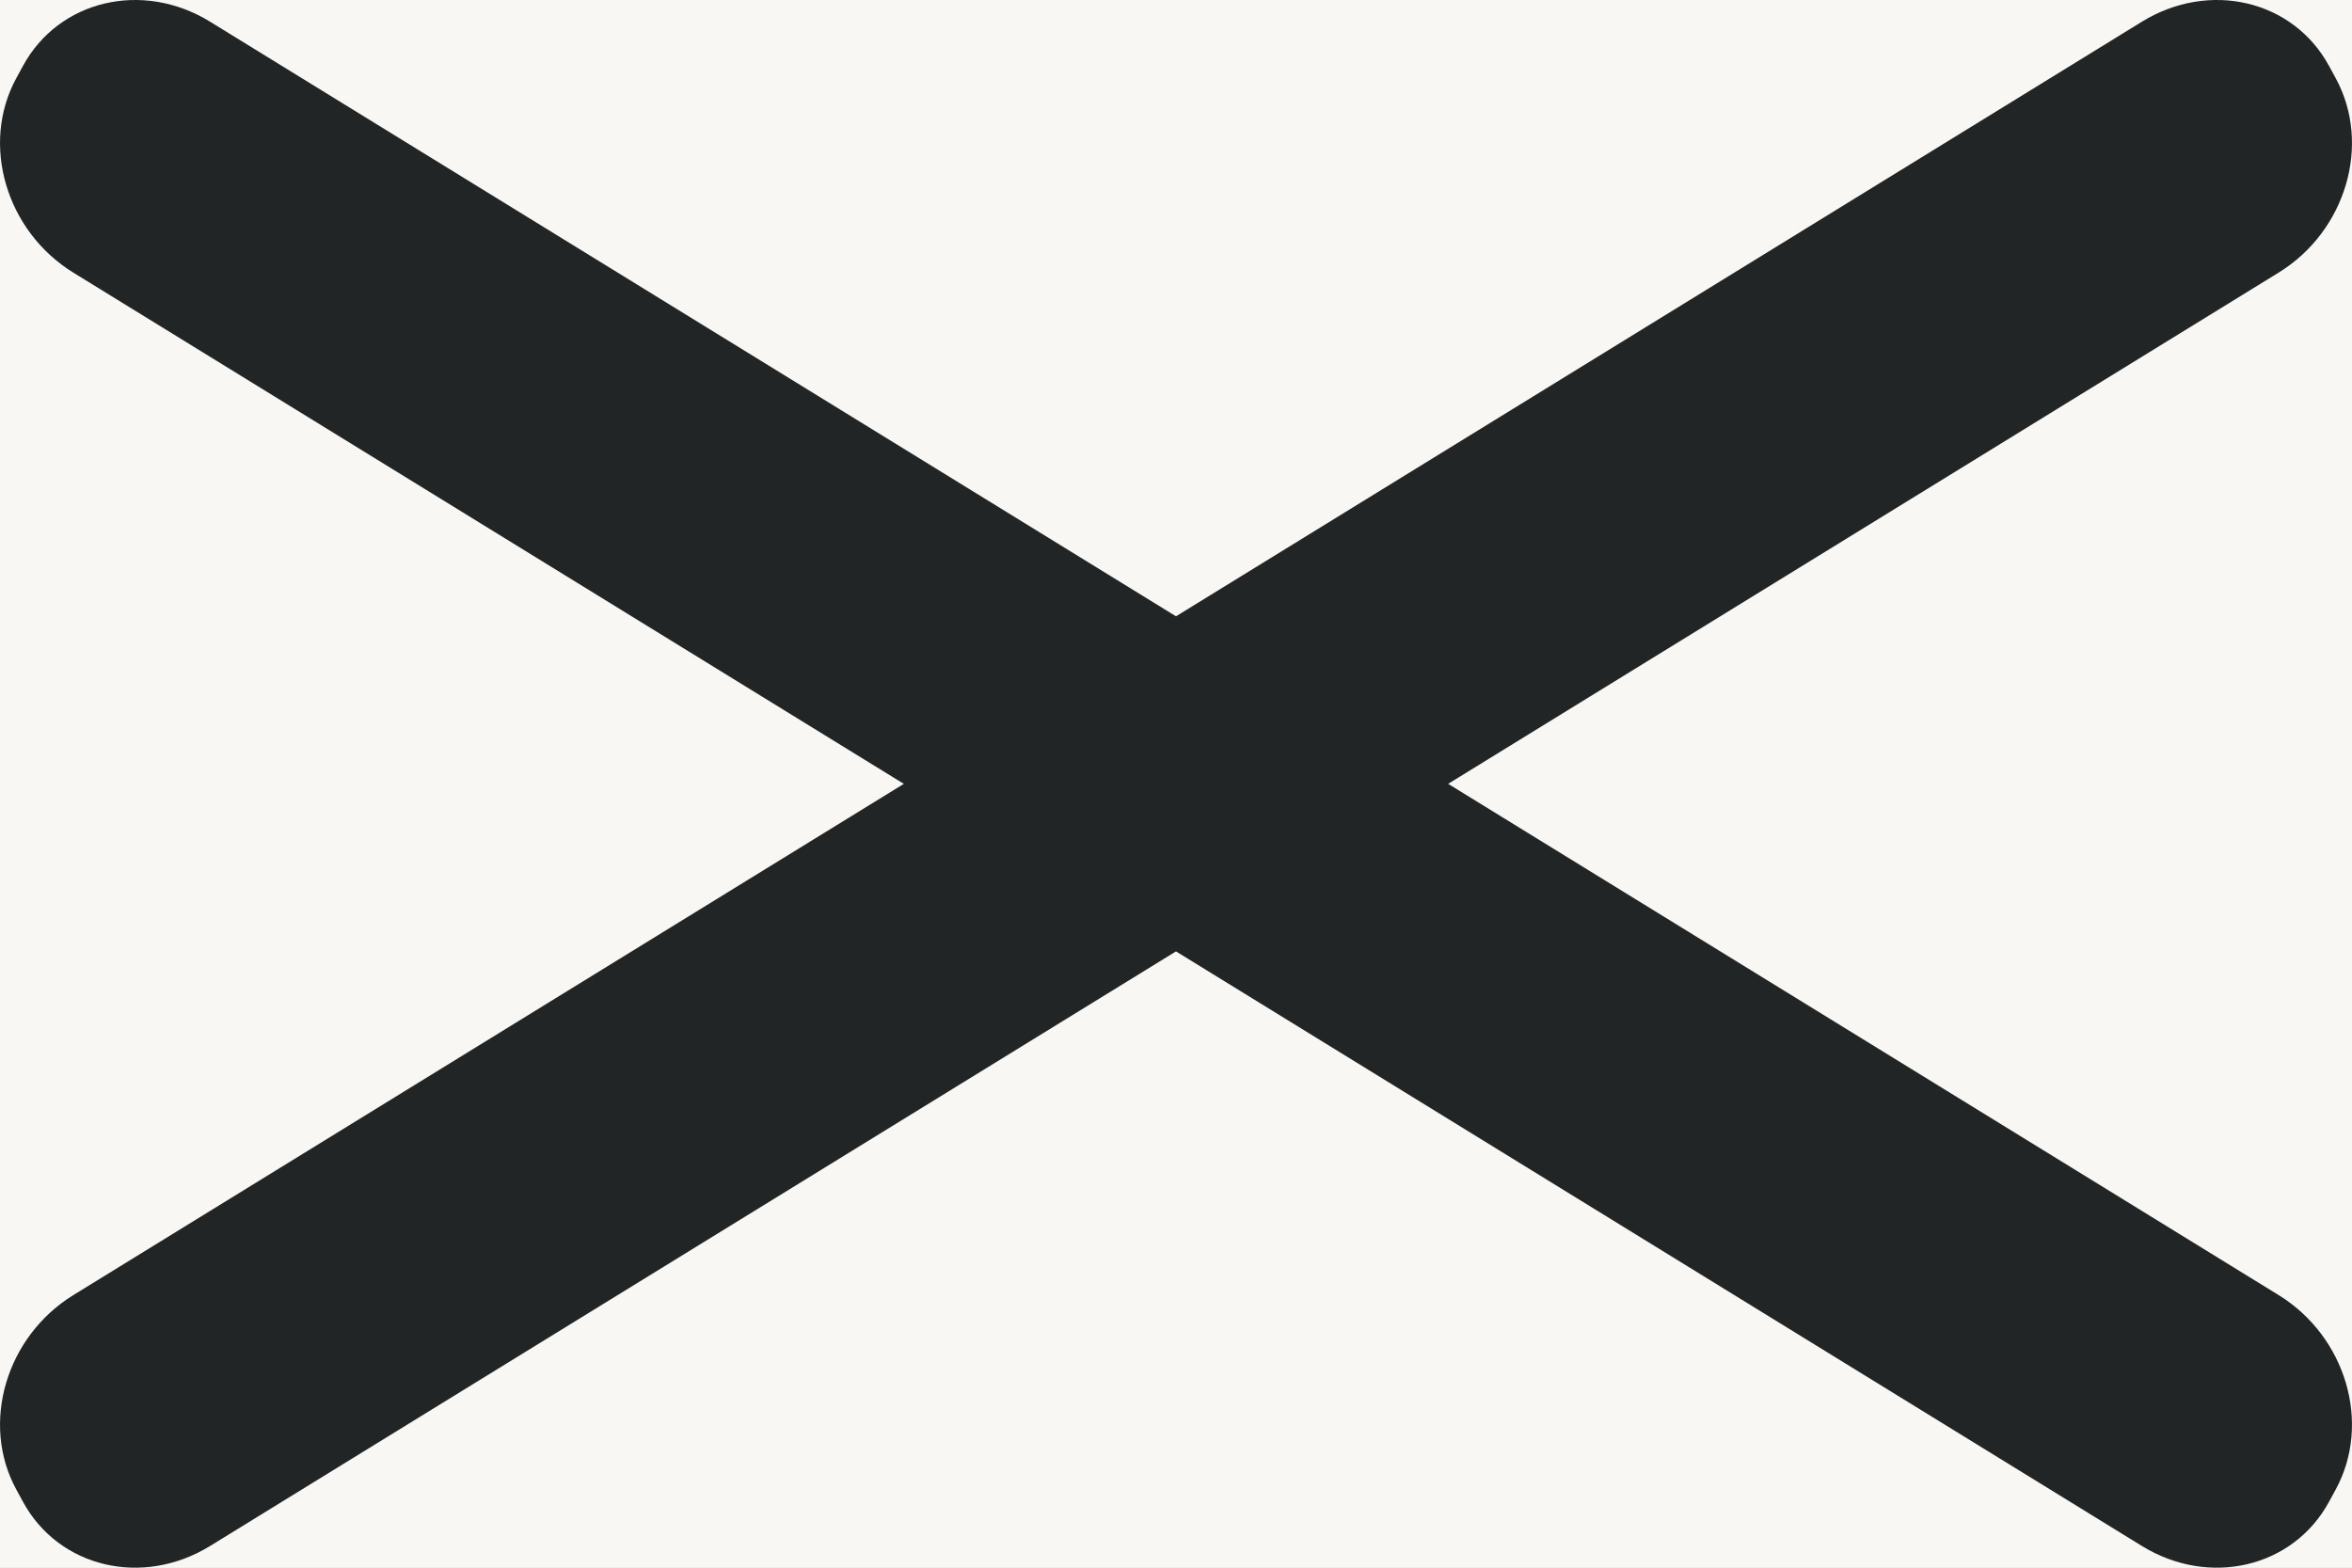 <svg width="30" height="20" viewBox="0 0 30 20" fill="none" xmlns="http://www.w3.org/2000/svg">
<rect width="30" height="20" fill="#B3B3B3"/>
<rect width="390" height="851" transform="translate(-336 -38)" fill="#F9F7F3"/>
<g filter="url(#filter0_d_131_4495)">
<path d="M-12 -10H41V31H-12V-10Z" fill="#F9F7F3"/>
</g>
<path d="M29.064 16.522L2.68 0.277C1.82 -0.252 0.752 -0.001 0.294 0.839L0.207 0.999C-0.25 1.839 0.076 2.948 0.935 3.478L27.32 19.723C28.18 20.252 29.248 20.001 29.706 19.161L29.793 19.001C30.25 18.161 29.924 17.052 29.064 16.522Z" fill="#222525"/>
<path d="M0.936 16.522L27.32 0.277C28.18 -0.252 29.248 -0.001 29.706 0.839L29.793 0.999C30.25 1.839 29.924 2.948 29.064 3.478L2.68 19.723C1.82 20.252 0.752 20.001 0.294 19.161L0.207 19.001C-0.25 18.161 0.076 17.052 0.936 16.522Z" fill="#222525"/>
<defs>
<filter id="filter0_d_131_4495" x="-16" y="-10" width="61" height="49" filterUnits="userSpaceOnUse" color-interpolation-filters="sRGB">
<feFlood flood-opacity="0" result="BackgroundImageFix"/>
<feColorMatrix in="SourceAlpha" type="matrix" values="0 0 0 0 0 0 0 0 0 0 0 0 0 0 0 0 0 0 127 0" result="hardAlpha"/>
<feOffset dy="4"/>
<feGaussianBlur stdDeviation="2"/>
<feComposite in2="hardAlpha" operator="out"/>
<feColorMatrix type="matrix" values="0 0 0 0 0 0 0 0 0 0 0 0 0 0 0 0 0 0 0.25 0"/>
<feBlend mode="normal" in2="BackgroundImageFix" result="effect1_dropShadow_131_4495"/>
<feBlend mode="normal" in="SourceGraphic" in2="effect1_dropShadow_131_4495" result="shape"/>
</filter>
</defs>
</svg>
